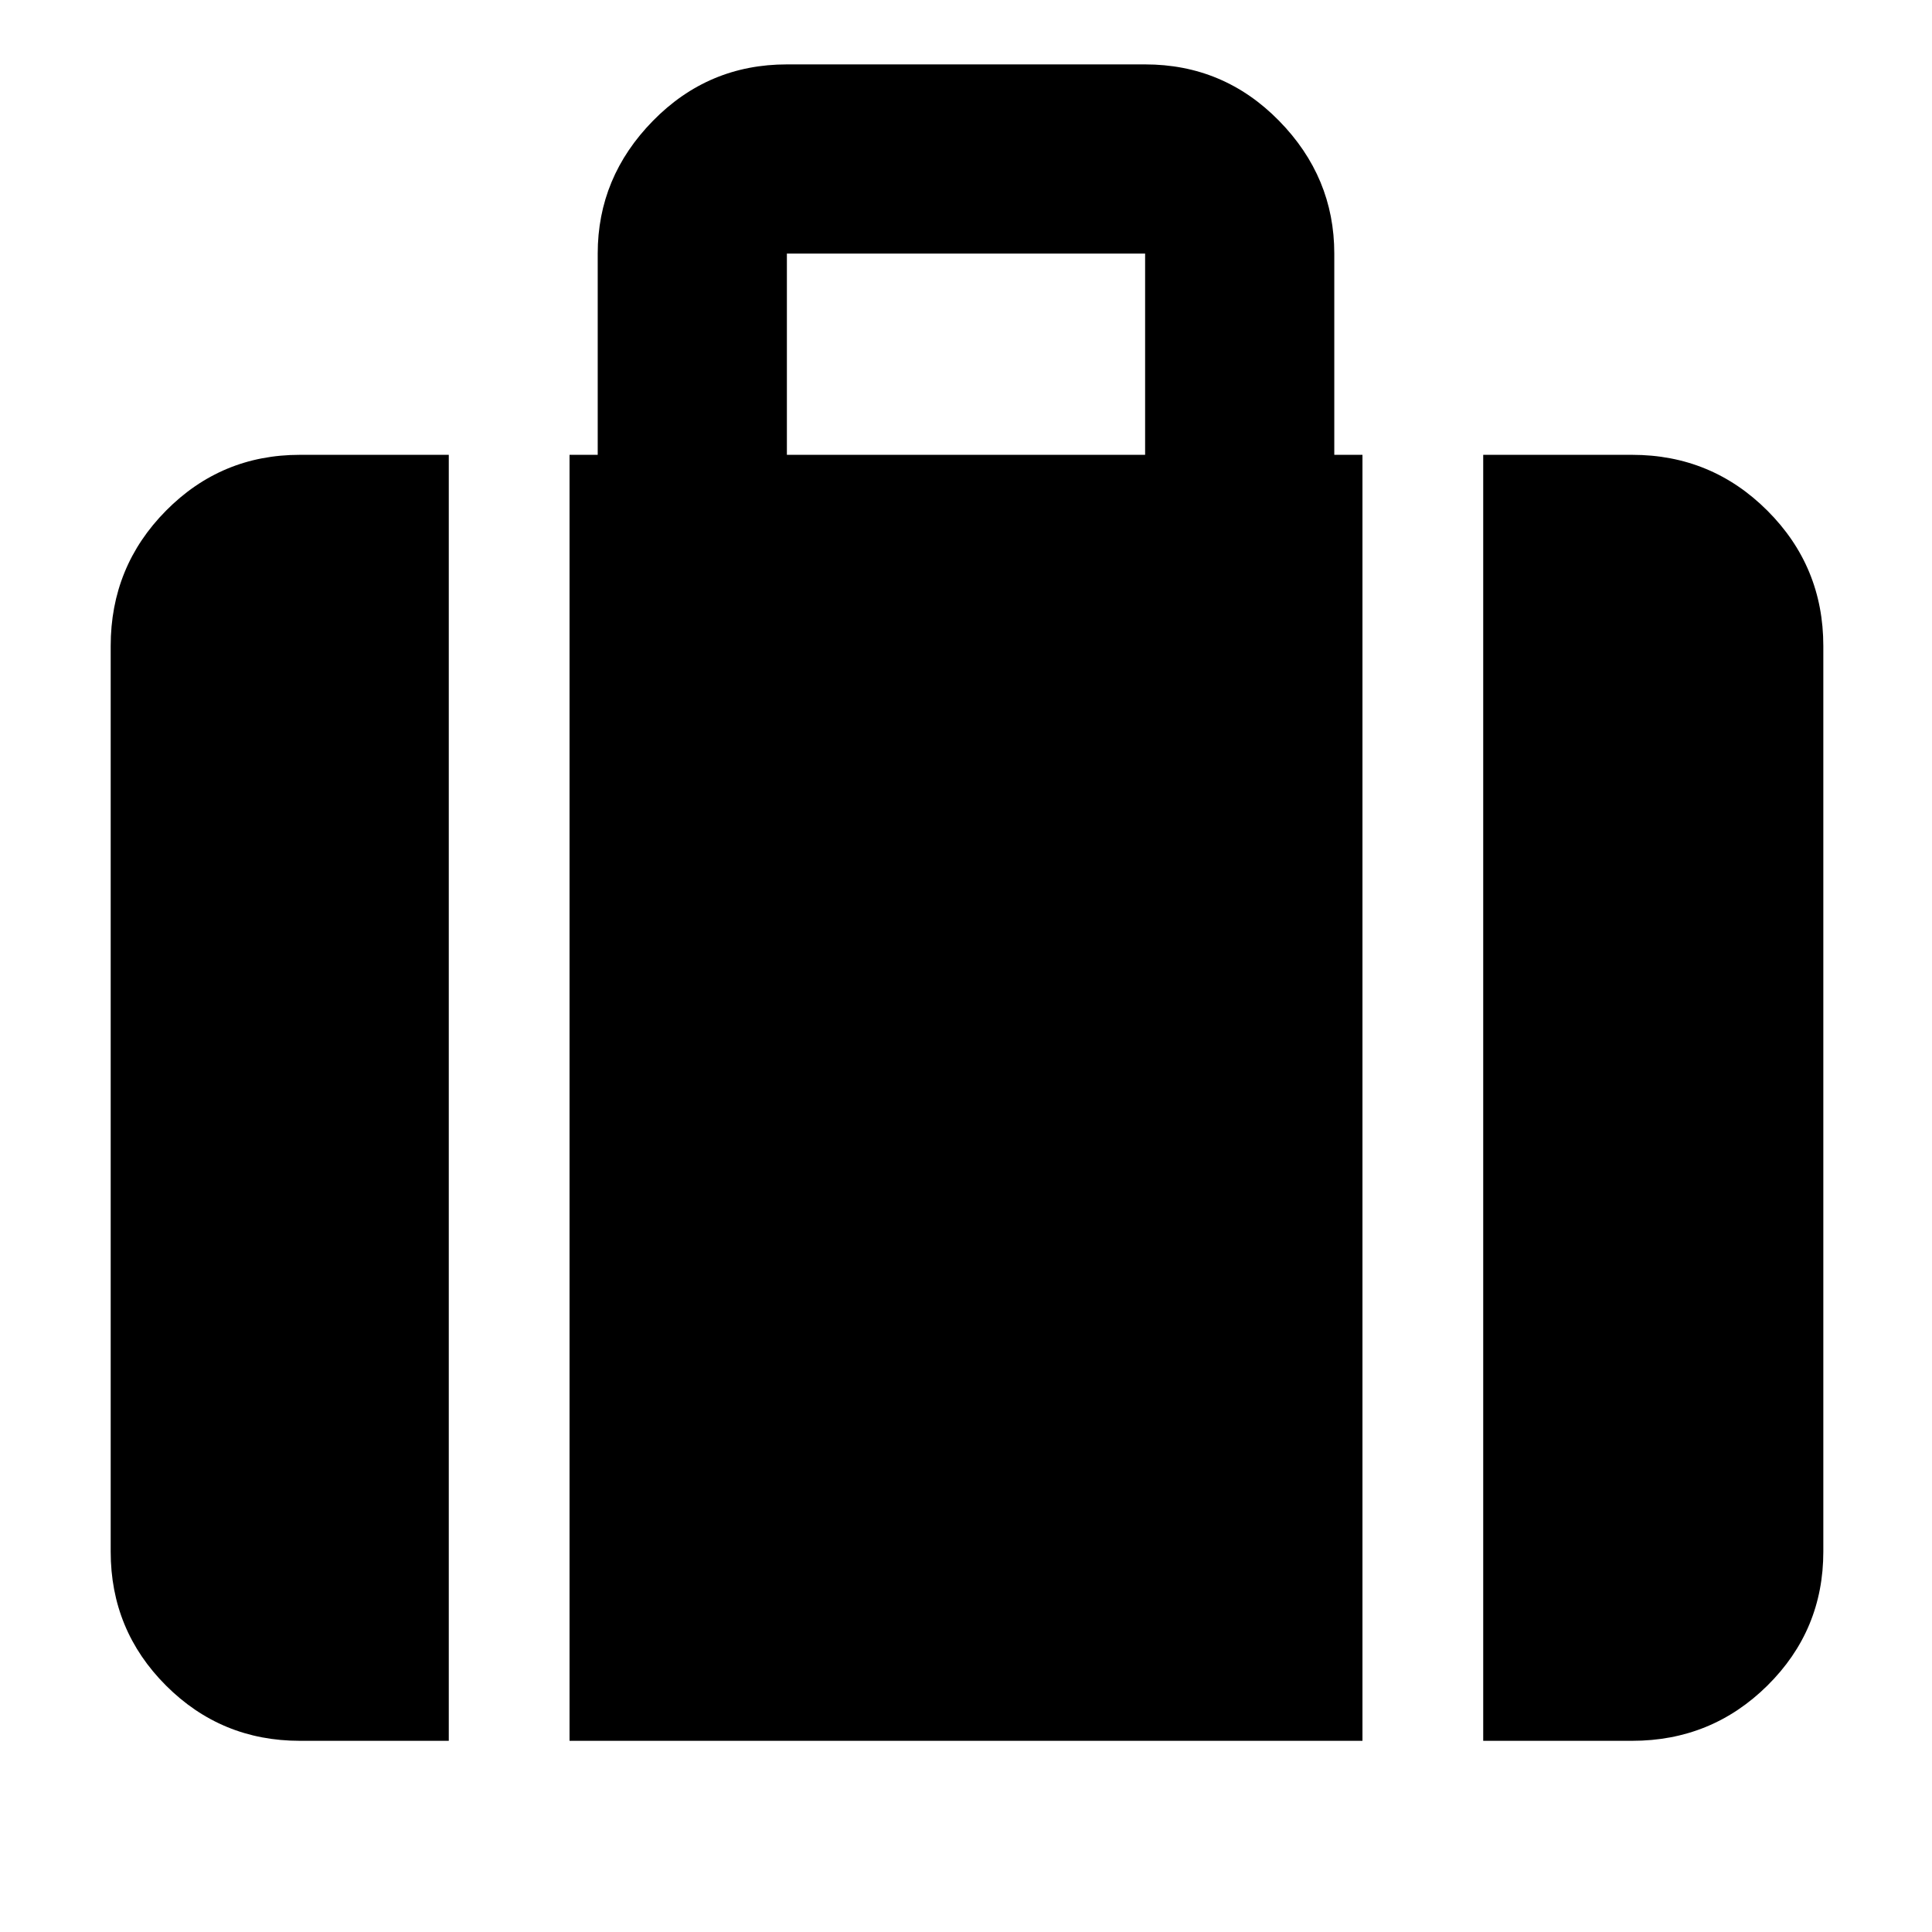 <svg xmlns="http://www.w3.org/2000/svg" height="48" viewBox="0 -960 960 960" width="48"><path d="M737-95v-639h74q39.46 0 67.23 27.77Q906-678.46 906-639v450q0 39.05-27.77 66.53Q850.46-95 811-95h-74ZM391-734h178v-100H391v100ZM283-95v-639h14v-100q0-38 27.48-66 27.47-28 66.52-28h178q39.05 0 66.53 28Q663-872 663-834v100h14v639H283Zm-134 0q-39.05 0-66.53-27.47Q55-149.95 55-189v-450q0-39.46 27.47-67.23Q109.95-734 149-734h74v639h-74Z"/></svg>